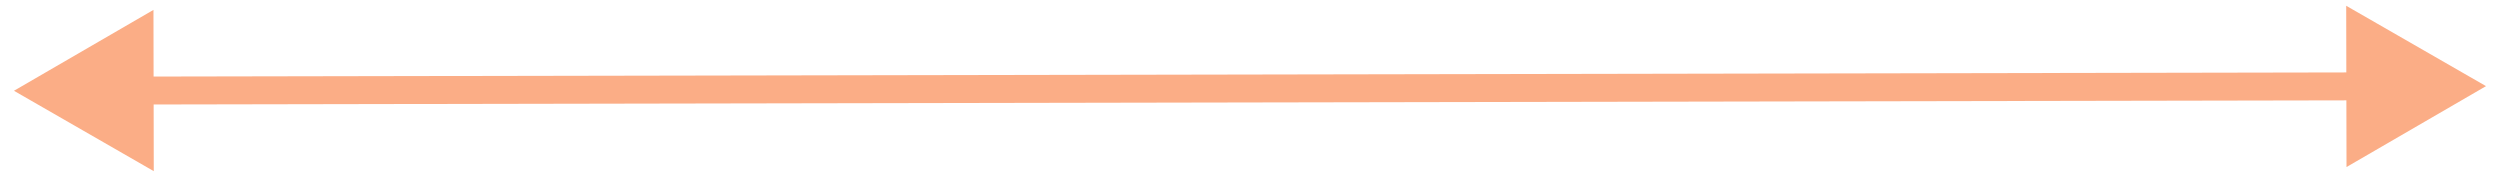 <svg width="179" height="13" viewBox="0 0 179 13" fill="none" xmlns="http://www.w3.org/2000/svg">
<path d="M0.999 6.5L11.01 12.255L10.988 0.708L0.999 6.5ZM177.999 6.167L167.988 0.413L168.01 11.96L177.999 6.167ZM10.001 7.483L169.001 7.184L168.997 5.184L9.997 5.483L10.001 7.483Z" fill="#FBAD86"/>
</svg>
